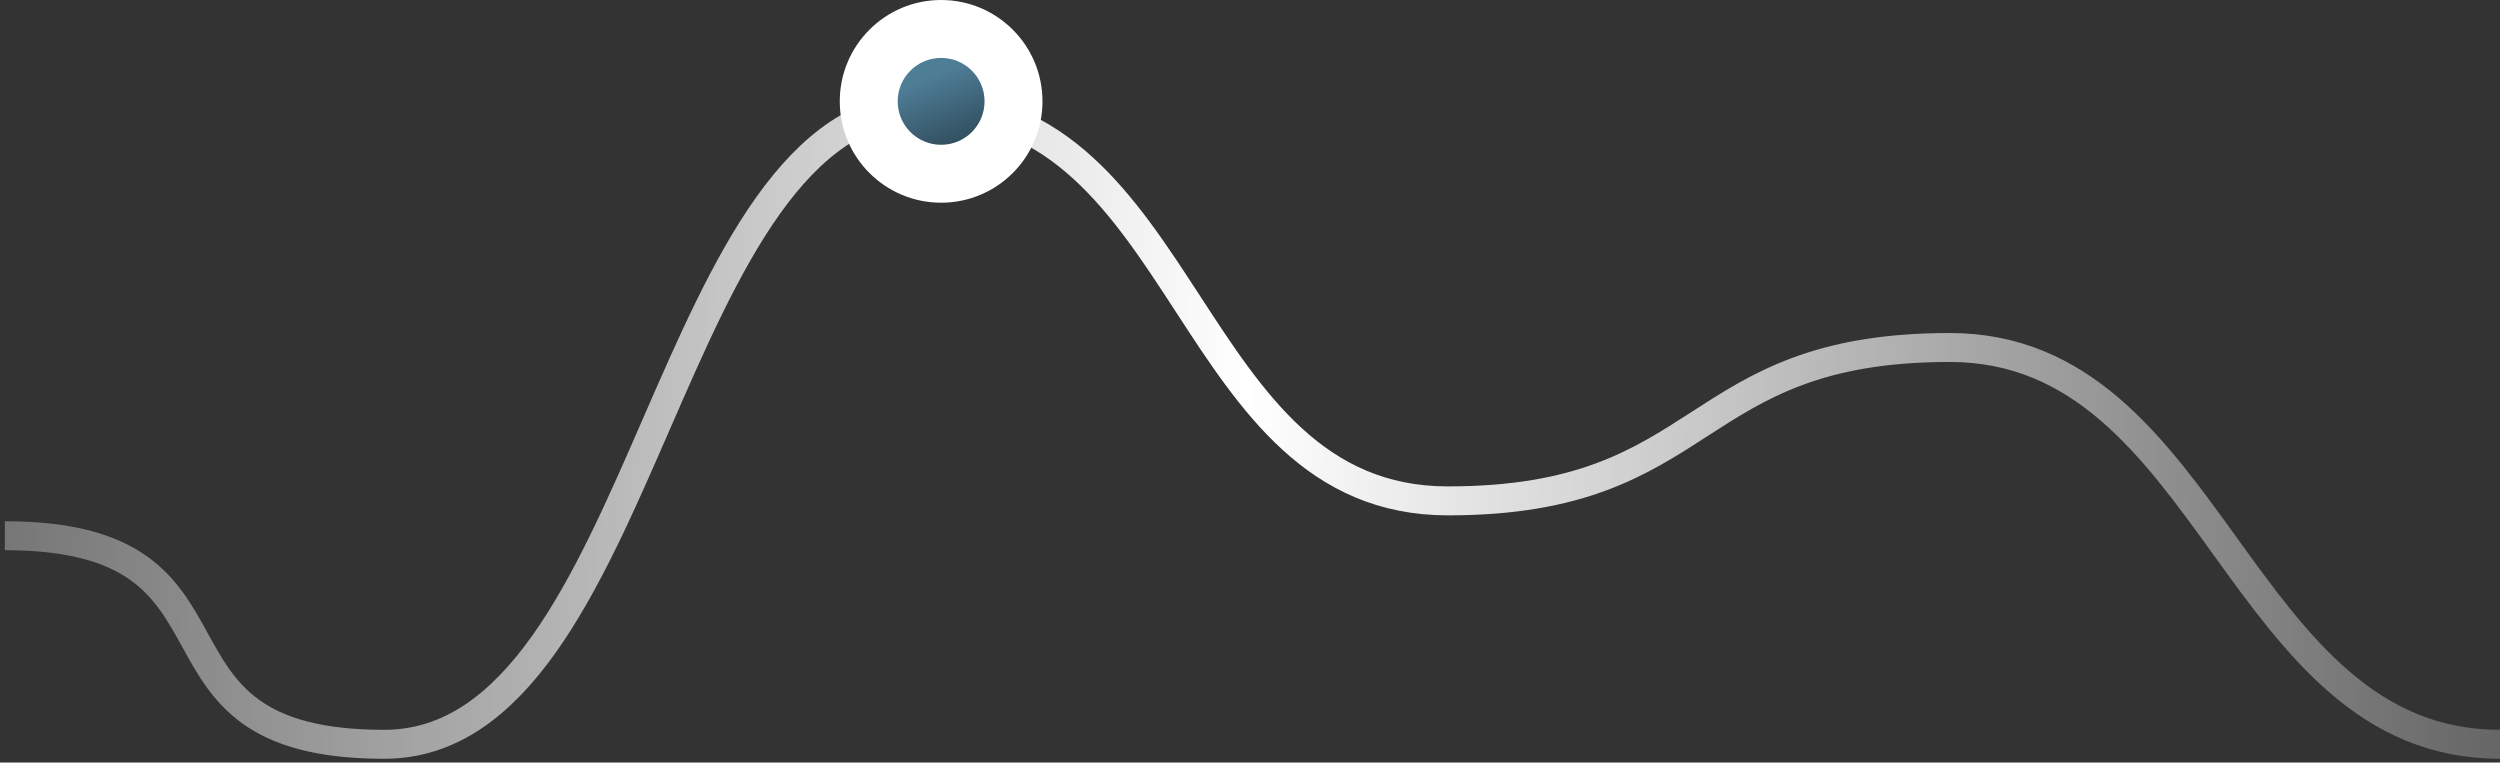 <svg width="259" height="79" viewBox="0 0 259 79" fill="none" xmlns="http://www.w3.org/2000/svg">
<rect x="0" y="0" width="259" height="79" fill="#333333" stroke="none"/>
<path d="M0.5 55.5C27.963 55.5 12.463 77.109 39.8 77.109C67.263 77.109 68.663 11 96 11C123.463 11 122.663 51.891 150 51.891C177.463 51.891 174.663 36 202 36C229.337 36 231.663 77.109 259 77.109" stroke="url(#paint0_linear_37_24)" stroke-width="3" stroke-miterlimit="10"/>
<circle cx="97.5" cy="10.5" r="10.5" fill="white"/>
<circle cx="97.5" cy="10.5" r="4.5" fill="url(#paint1_linear_37_24)"/>
<defs>
<linearGradient id="paint0_linear_37_24" x1="-15" y1="60.5" x2="259" y2="64" gradientUnits="userSpaceOnUse">
<stop stop-color="white" stop-opacity="0.25"/>
<stop offset="0.526" stop-color="white"/>
<stop offset="1" stop-color="white" stop-opacity="0.25"/>
</linearGradient>
<linearGradient id="paint1_linear_37_24" x1="97.488" y1="7.554" x2="105.17" y2="25.878" gradientUnits="userSpaceOnUse">
<stop stop-color="#4E7D96"/>
<stop offset="1"/>
</linearGradient>
</defs>
</svg>
